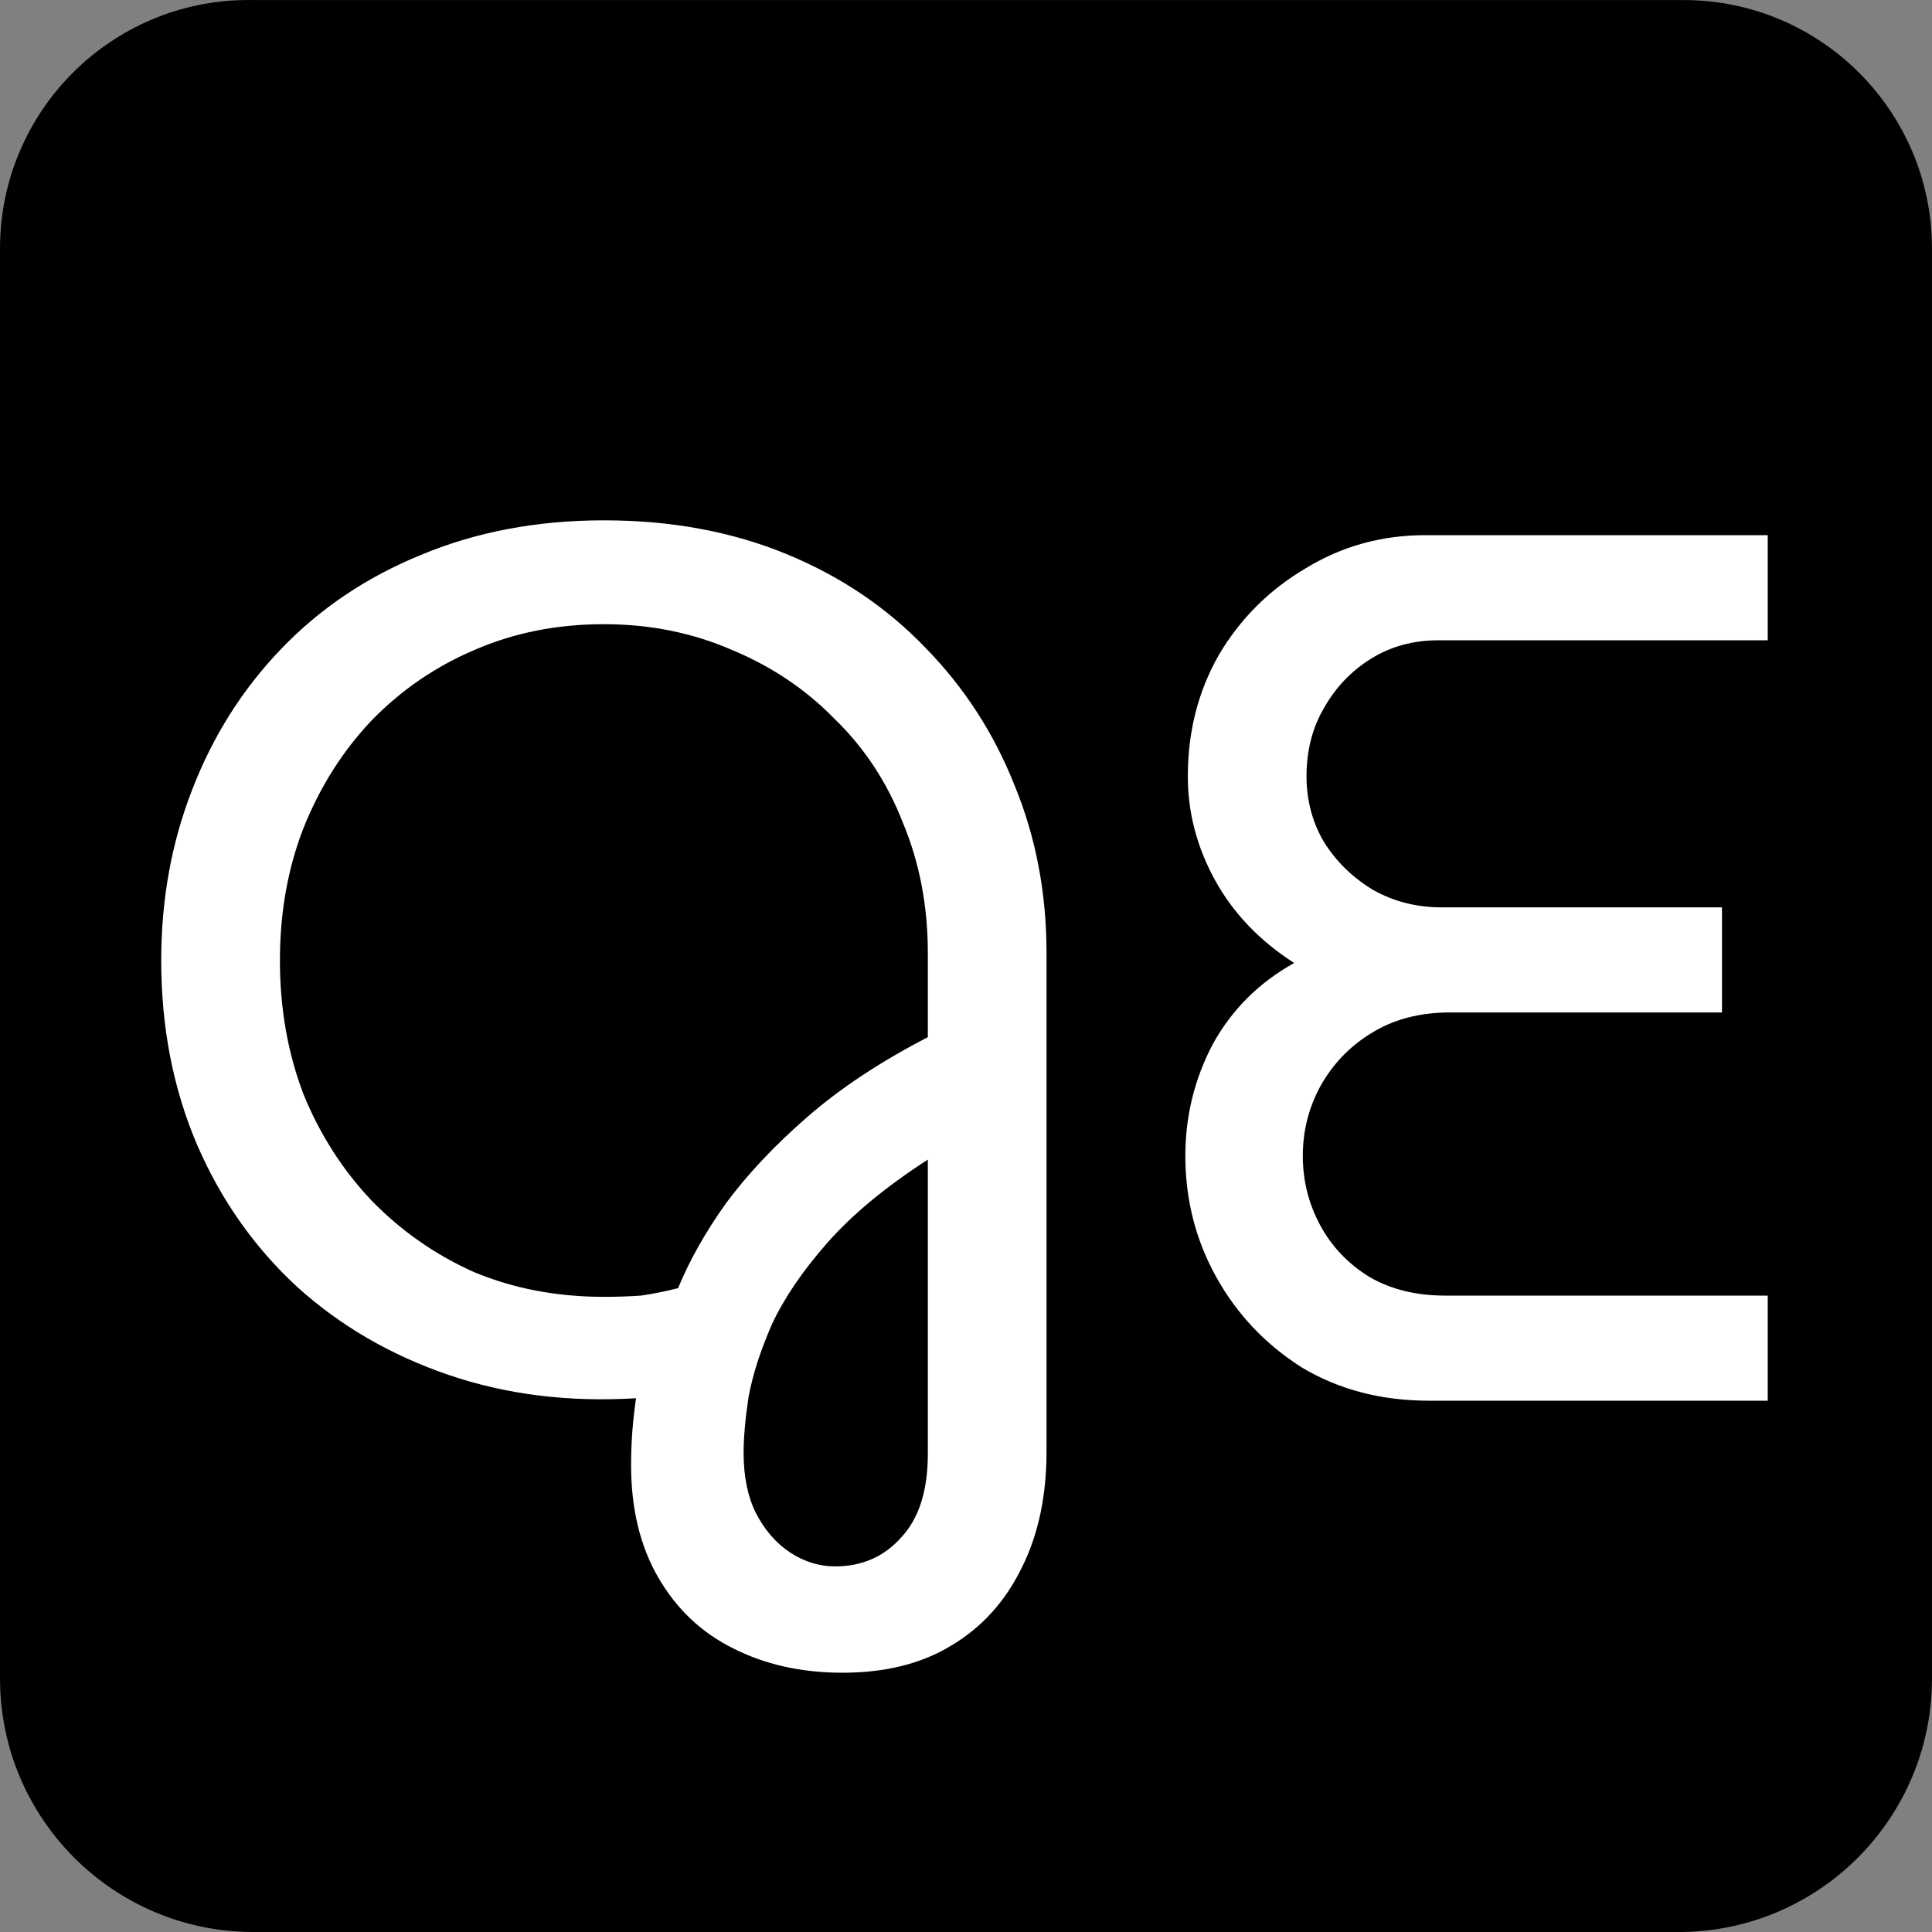 <svg width="200" height="200" viewBox="0 0 200 200" fill="none" xmlns="http://www.w3.org/2000/svg">
<rect x="0" y="0" width="200" height="200" fill="#808080" stroke="none"/>
<g clip-path="url(#clip0_607_16)">
<path d="M174.27 0.004H26.159C26.015 0.001 25.871 7.72211e-08 25.727 0C11.517 0.002 -2.47096e-06 11.523 0.002 25.732V173.843C0.049 188.27 11.732 199.953 26.159 200H174.27C188.529 199.721 199.955 188.105 199.998 173.843V25.732C199.998 11.523 188.479 0.004 174.27 0.004Z" fill="black"/>
</g>
<path d="M87.216 173.16C82.95 173.16 79.153 172.307 75.825 170.6C72.582 168.979 70.022 166.547 68.144 163.304C66.267 160.061 65.329 156.179 65.329 151.656C65.329 150.547 65.371 149.395 65.457 148.2C65.542 147.091 65.67 145.939 65.841 144.744C58.843 145.171 52.358 144.36 46.385 142.312C40.411 140.264 35.206 137.235 30.768 133.224C26.331 129.128 22.875 124.221 20.401 118.504C17.926 112.701 16.689 106.344 16.689 99.432C16.689 93.117 17.755 87.229 19.889 81.768C22.022 76.221 25.094 71.357 29.105 67.176C33.115 62.995 37.937 59.752 43.569 57.448C49.286 55.059 55.6 53.864 62.513 53.864C69.424 53.864 75.697 55.016 81.329 57.32C86.96 59.624 91.782 62.867 95.793 67.048C99.803 71.144 102.875 75.88 105.009 81.256C107.227 86.632 108.337 92.435 108.337 98.664V150.248C108.337 154.856 107.483 158.867 105.777 162.28C104.07 165.779 101.638 168.467 98.481 170.344C95.409 172.221 91.654 173.16 87.216 173.16ZM86.448 162.152C89.264 162.152 91.569 161.128 93.361 159.08C95.153 157.117 96.049 154.259 96.049 150.504V120.04C91.697 122.856 88.24 125.715 85.68 128.616C83.121 131.517 81.201 134.333 79.921 137.064C78.726 139.795 77.915 142.312 77.489 144.616C77.147 146.92 76.977 148.84 76.977 150.376C76.977 152.851 77.403 154.941 78.257 156.648C79.195 158.44 80.39 159.805 81.841 160.744C83.291 161.683 84.827 162.152 86.448 162.152ZM62.513 134.248C63.878 134.248 65.158 134.205 66.353 134.12C67.547 133.949 68.827 133.693 70.192 133.352C71.387 130.451 73.051 127.507 75.184 124.52C77.403 121.533 80.177 118.589 83.504 115.688C86.918 112.701 91.099 109.928 96.049 107.368V98.664C96.049 93.8 95.195 89.32 93.489 85.224C91.867 81.043 89.52 77.459 86.448 74.472C83.462 71.4 79.921 69.011 75.825 67.304C71.728 65.512 67.291 64.616 62.513 64.616C57.648 64.616 53.169 65.512 49.072 67.304C45.062 69.011 41.52 71.443 38.449 74.6C35.462 77.757 33.115 81.469 31.409 85.736C29.787 89.917 28.977 94.483 28.977 99.432C28.977 104.381 29.787 108.989 31.409 113.256C33.115 117.437 35.462 121.107 38.449 124.264C41.52 127.421 45.062 129.896 49.072 131.688C53.169 133.395 57.648 134.248 62.513 134.248ZM147.923 145C142.973 145 138.579 143.848 134.739 141.544C130.984 139.155 128.04 136.04 125.907 132.2C123.773 128.36 122.707 124.179 122.707 119.656C122.707 115.56 123.645 111.72 125.523 108.136C127.485 104.552 130.301 101.736 133.971 99.688C130.387 97.384 127.656 94.525 125.779 91.112C123.901 87.699 122.963 84.115 122.963 80.36C122.963 75.752 124.029 71.571 126.163 67.816C128.381 64.061 131.368 61.075 135.123 58.856C138.877 56.552 143.016 55.4 147.539 55.4H182.995V66.28H148.947C146.301 66.28 143.955 66.92 141.907 68.2C139.859 69.48 138.237 71.187 137.043 73.32C135.848 75.368 135.251 77.715 135.251 80.36C135.251 82.835 135.848 85.096 137.043 87.144C138.323 89.192 140.029 90.856 142.163 92.136C144.296 93.331 146.643 93.928 149.203 93.928H178.259V104.808H150.099C146.941 104.808 144.211 105.533 141.907 106.984C139.688 108.349 137.939 110.184 136.659 112.488C135.464 114.707 134.867 117.096 134.867 119.656C134.867 122.216 135.464 124.605 136.659 126.824C137.853 129.043 139.56 130.835 141.779 132.2C143.997 133.48 146.6 134.12 149.587 134.12H182.995V145H147.923Z" fill="white"/>
<defs>
<clipPath id="clip0_607_16">
<rect width="200" height="200" fill="white"/>
</clipPath>
</defs>
</svg>
